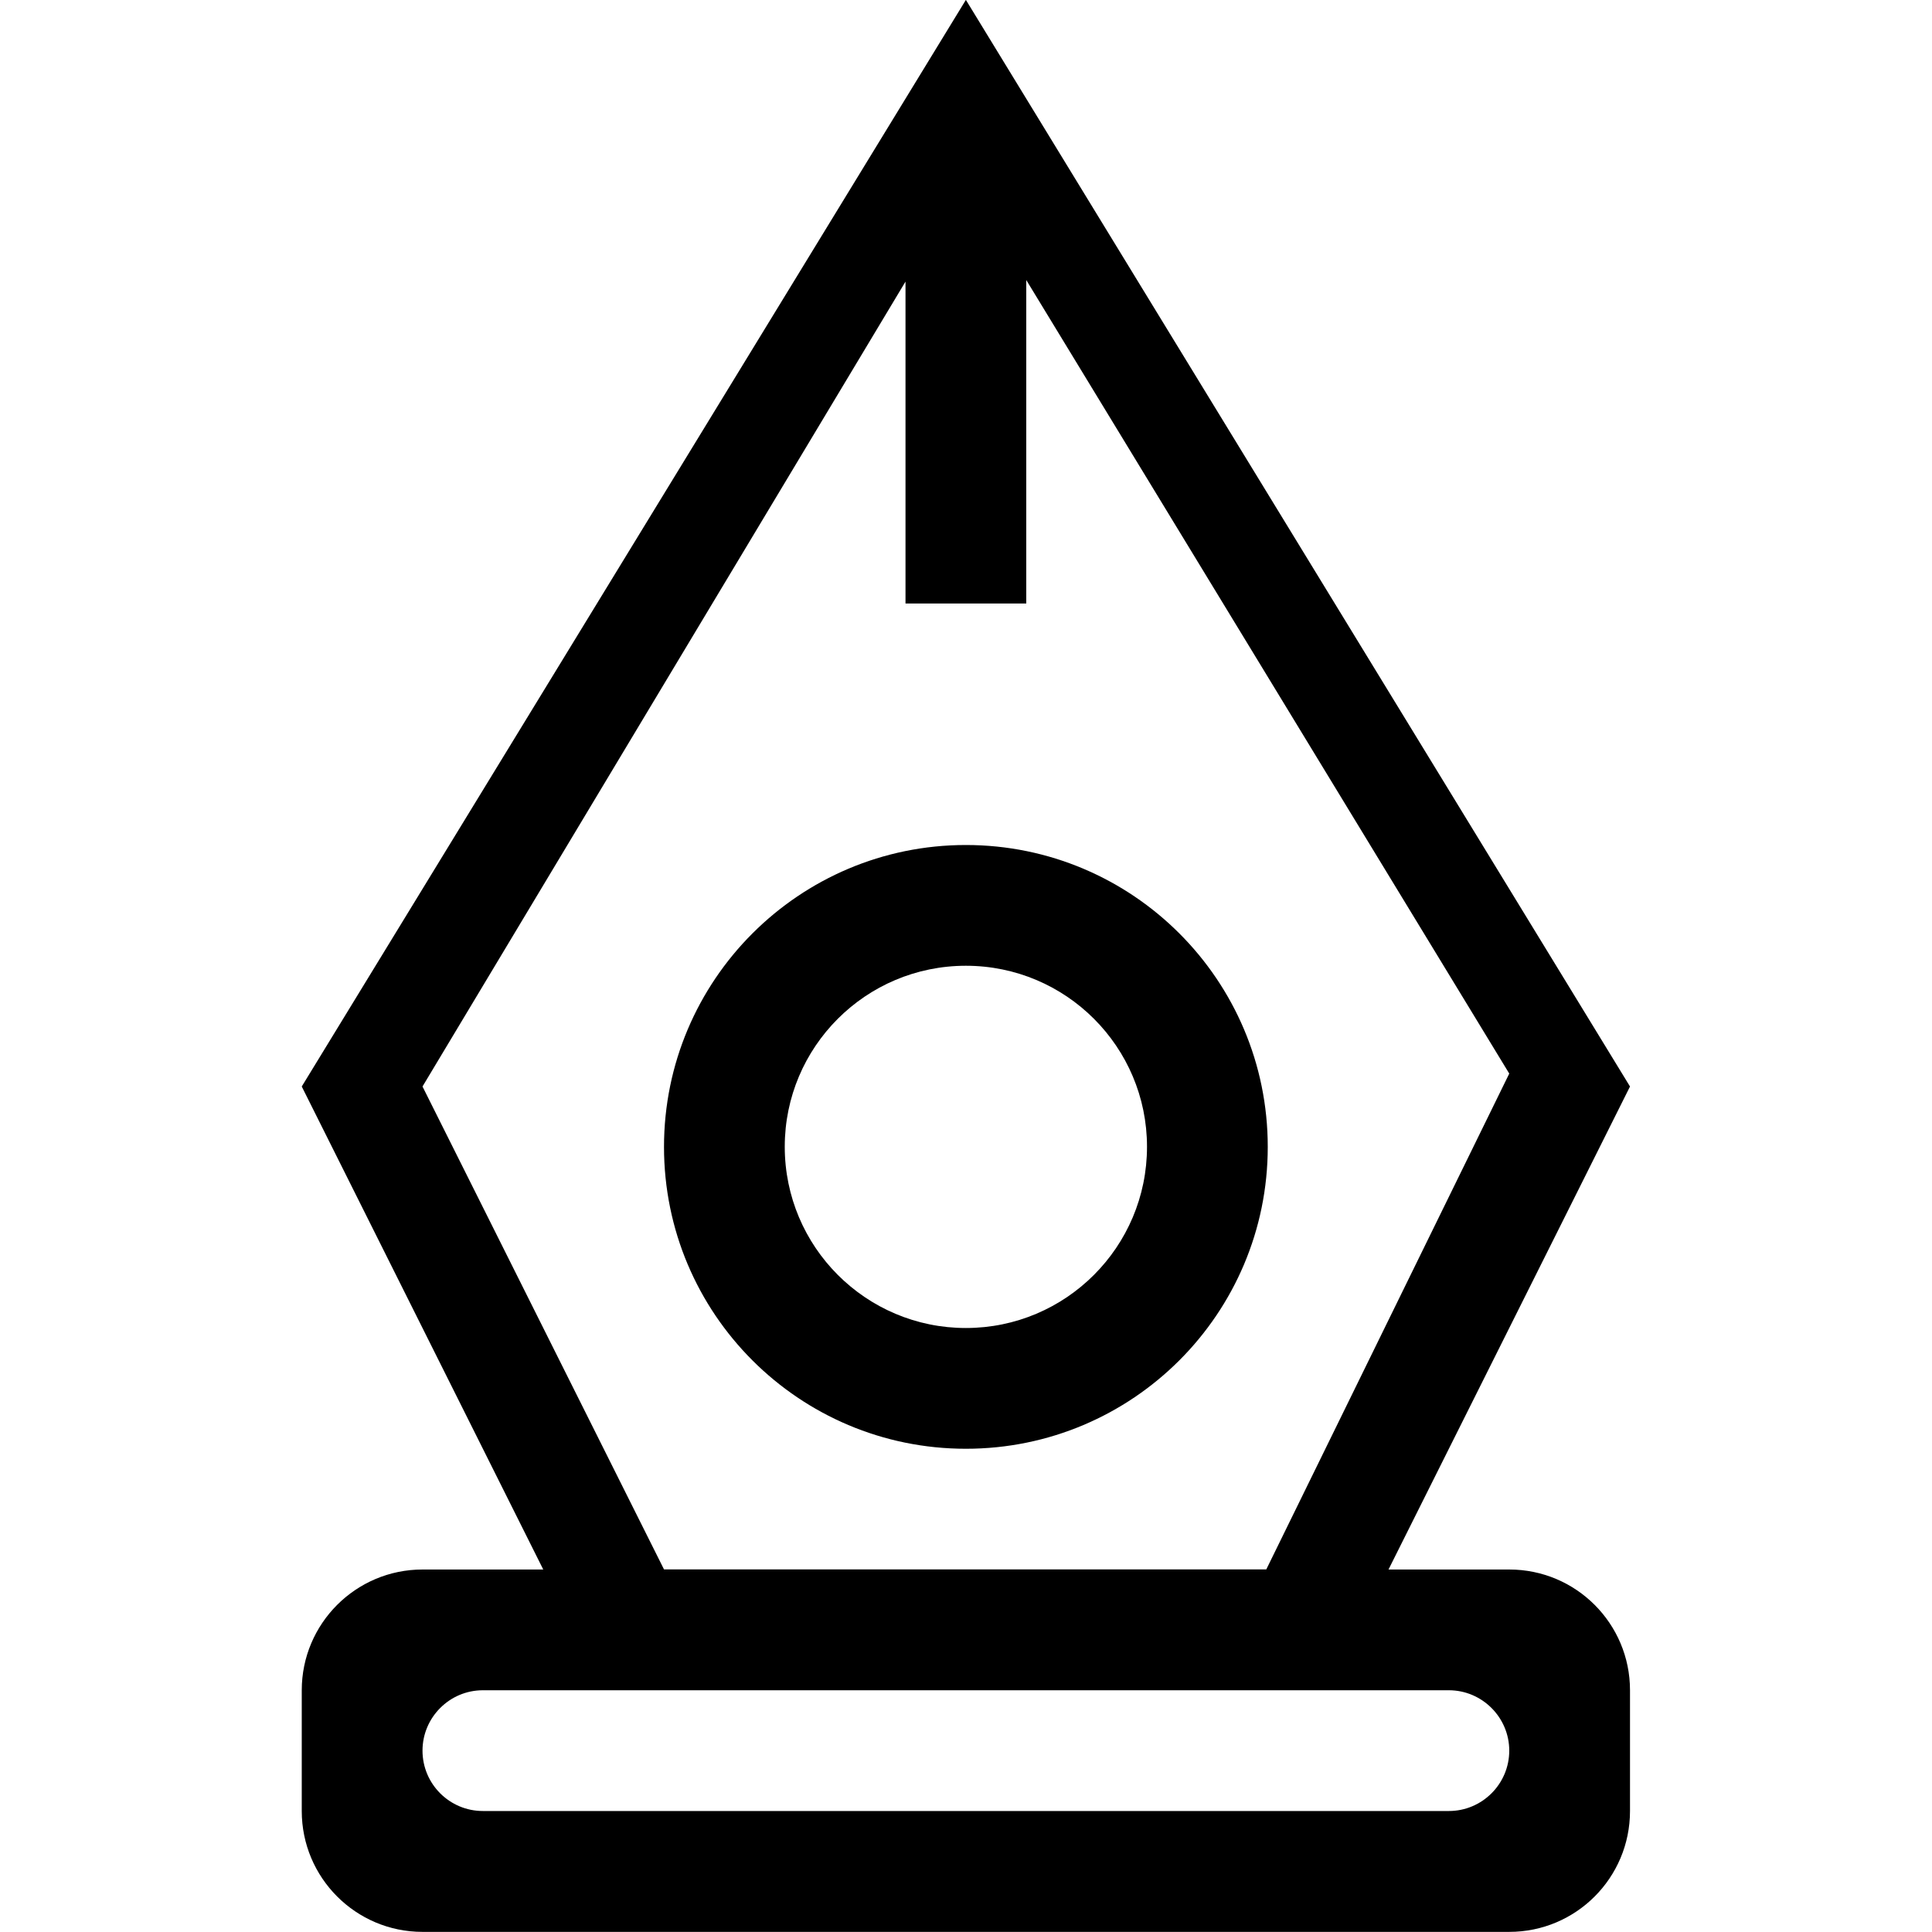 <?xml version="1.0" encoding="iso-8859-1"?>
<!-- Generator: Adobe Illustrator 16.0.0, SVG Export Plug-In . SVG Version: 6.00 Build 0)  -->
<!DOCTYPE svg PUBLIC "-//W3C//DTD SVG 1.1//EN" "http://www.w3.org/Graphics/SVG/1.1/DTD/svg11.dtd">
<svg version="1.1" xmlns="http://www.w3.org/2000/svg" xmlns:xlink="http://www.w3.org/1999/xlink" x="0px" y="0px" width="16px"
	 height="16px" viewBox="0 0 16 16" style="enable-background:new 0 0 16 16;" xml:space="preserve">
<g id="com-fountain-pen" style="enable-background:new    ;">
	<g id="com-fountain-pen_2_">
		<g>
			<path d="M12.499,12.998h-1l2-4l-5.5-8.999l-5.5,8.999l2,4h-1c-0.552,0-1,0.448-1,1v1c0,0.553,0.448,1.001,1,1.001h9
				c0.553,0,1-0.448,1-1.001v-1C13.499,13.446,13.052,12.998,12.499,12.998z M3.499,8.998l4-6.666v2.666h1V2.319l4,6.572
				l-2.012,4.106H5.499L3.499,8.998z M11.999,14.998h-8c-0.276,0-0.5-0.224-0.5-0.5c0-0.275,0.224-0.5,0.5-0.5h8
				c0.275,0,0.5,0.225,0.5,0.5C12.499,14.774,12.274,14.998,11.999,14.998z M7.999,11.998c1.381,0,2.5-1.119,2.5-2.5
				s-1.119-2.5-2.5-2.5c-1.38,0-2.5,1.119-2.5,2.5S6.618,11.998,7.999,11.998z M7.999,7.998c0.829,0,1.5,0.672,1.5,1.499
				c0,0.829-0.672,1.501-1.5,1.501c-0.828,0-1.5-0.672-1.5-1.501C6.499,8.67,7.17,7.998,7.999,7.998z"/>
		</g>
	</g>
</g>
<g id="Layer_1">
</g>
</svg>

